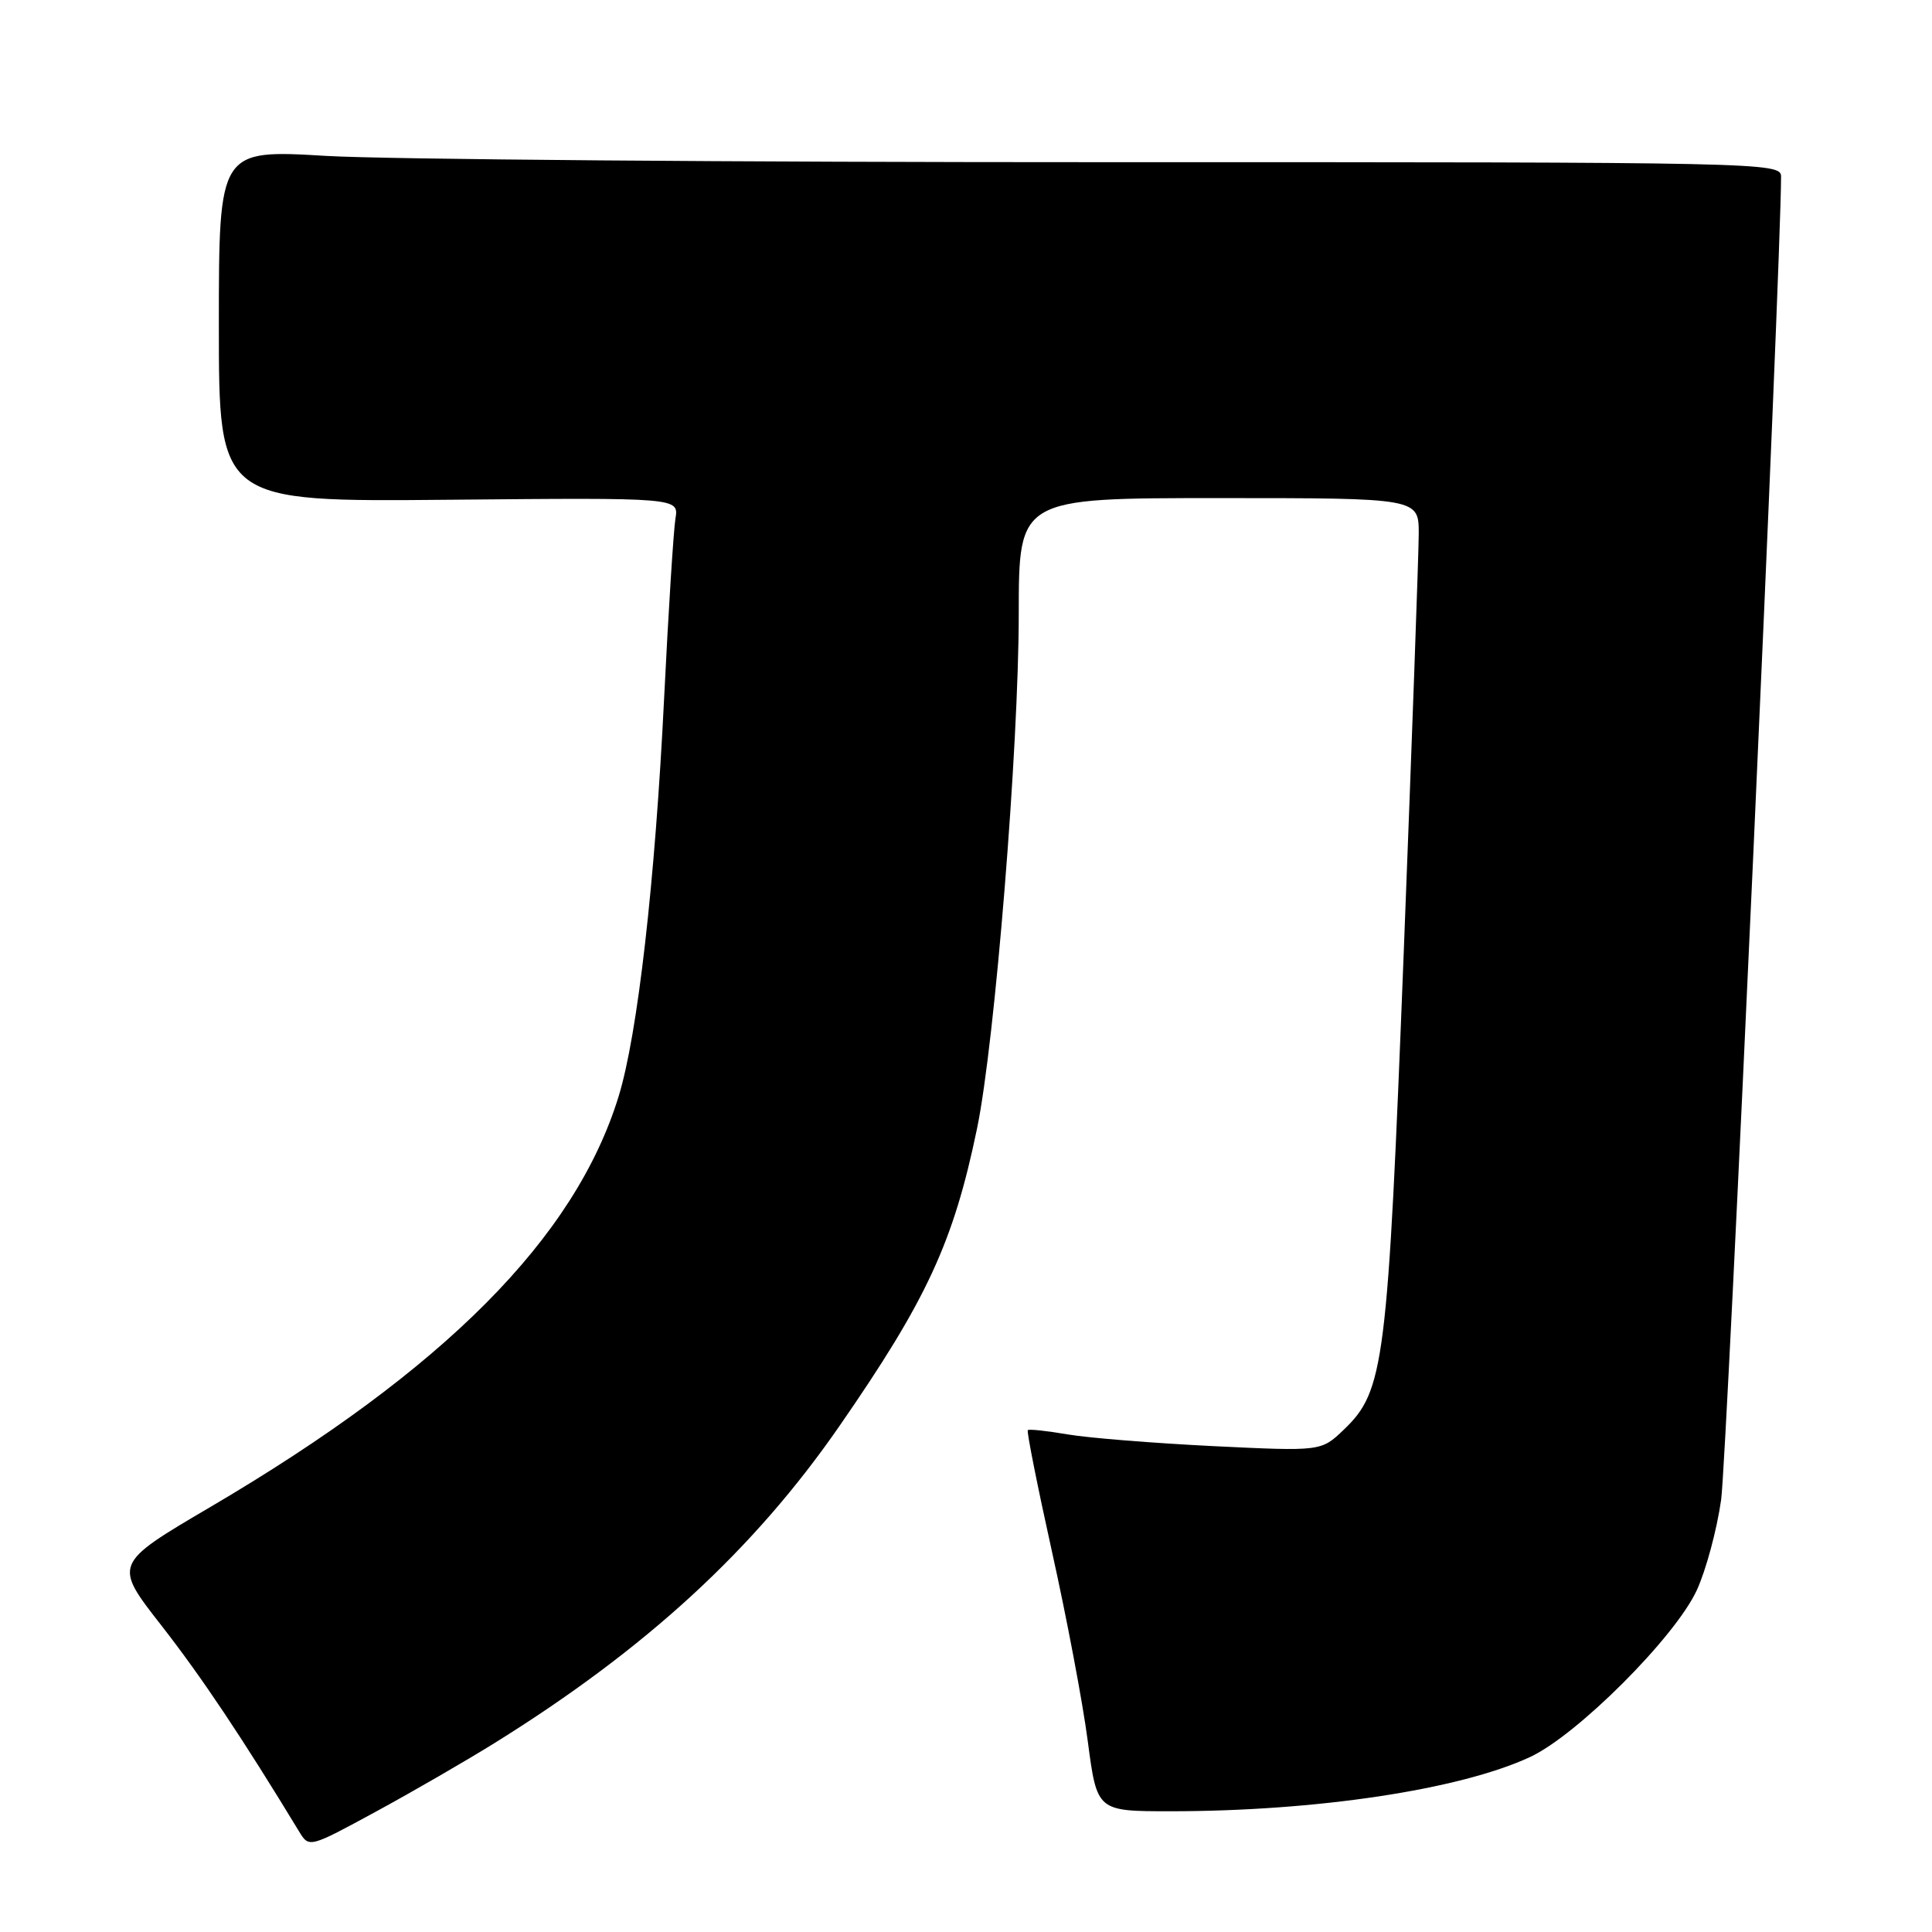 <?xml version="1.0" encoding="UTF-8" standalone="no"?>
<!DOCTYPE svg PUBLIC "-//W3C//DTD SVG 1.1//EN" "http://www.w3.org/Graphics/SVG/1.1/DTD/svg11.dtd" >
<svg xmlns="http://www.w3.org/2000/svg" xmlns:xlink="http://www.w3.org/1999/xlink" version="1.1" viewBox="0 0 256 256">
 <g >
 <path fill="currentColor"
d=" M 65.60 230.92 C 85.62 218.46 99.89 205.34 111.20 189.00 C 122.82 172.22 126.35 164.58 129.47 149.50 C 131.83 138.08 134.99 99.07 134.99 81.25 C 135.00 66.00 135.00 66.00 161.50 66.00 C 188.00 66.00 188.00 66.00 187.99 70.75 C 187.98 73.36 187.09 98.22 186.01 126.00 C 183.87 180.85 183.44 184.29 178.05 189.45 C 175.06 192.31 175.06 192.31 160.78 191.62 C 152.93 191.23 144.25 190.54 141.50 190.07 C 138.75 189.60 136.36 189.34 136.19 189.50 C 136.02 189.66 137.47 196.92 139.40 205.64 C 141.34 214.36 143.48 225.66 144.14 230.75 C 145.36 240.00 145.36 240.00 155.07 240.00 C 174.42 240.00 193.38 237.15 202.71 232.83 C 208.95 229.95 221.94 216.96 224.83 210.72 C 226.04 208.10 227.50 202.70 228.06 198.72 C 228.82 193.34 236.00 34.87 236.00 23.39 C 236.00 21.53 233.80 21.48 146.75 21.49 C 97.66 21.50 51.09 21.12 43.25 20.66 C 29.00 19.81 29.00 19.81 29.00 43.16 C 29.00 66.50 29.00 66.50 59.48 66.22 C 89.96 65.94 89.96 65.94 89.50 68.72 C 89.25 70.25 88.57 80.95 88.00 92.50 C 86.80 116.91 84.49 137.08 81.97 145.28 C 76.19 164.05 58.89 181.45 27.90 199.67 C 15.02 207.24 15.02 207.24 21.39 215.39 C 26.73 222.24 32.11 230.29 39.63 242.68 C 40.96 244.86 40.96 244.86 49.83 240.04 C 54.71 237.39 61.81 233.28 65.60 230.92 Z "/>
</g>
</svg>